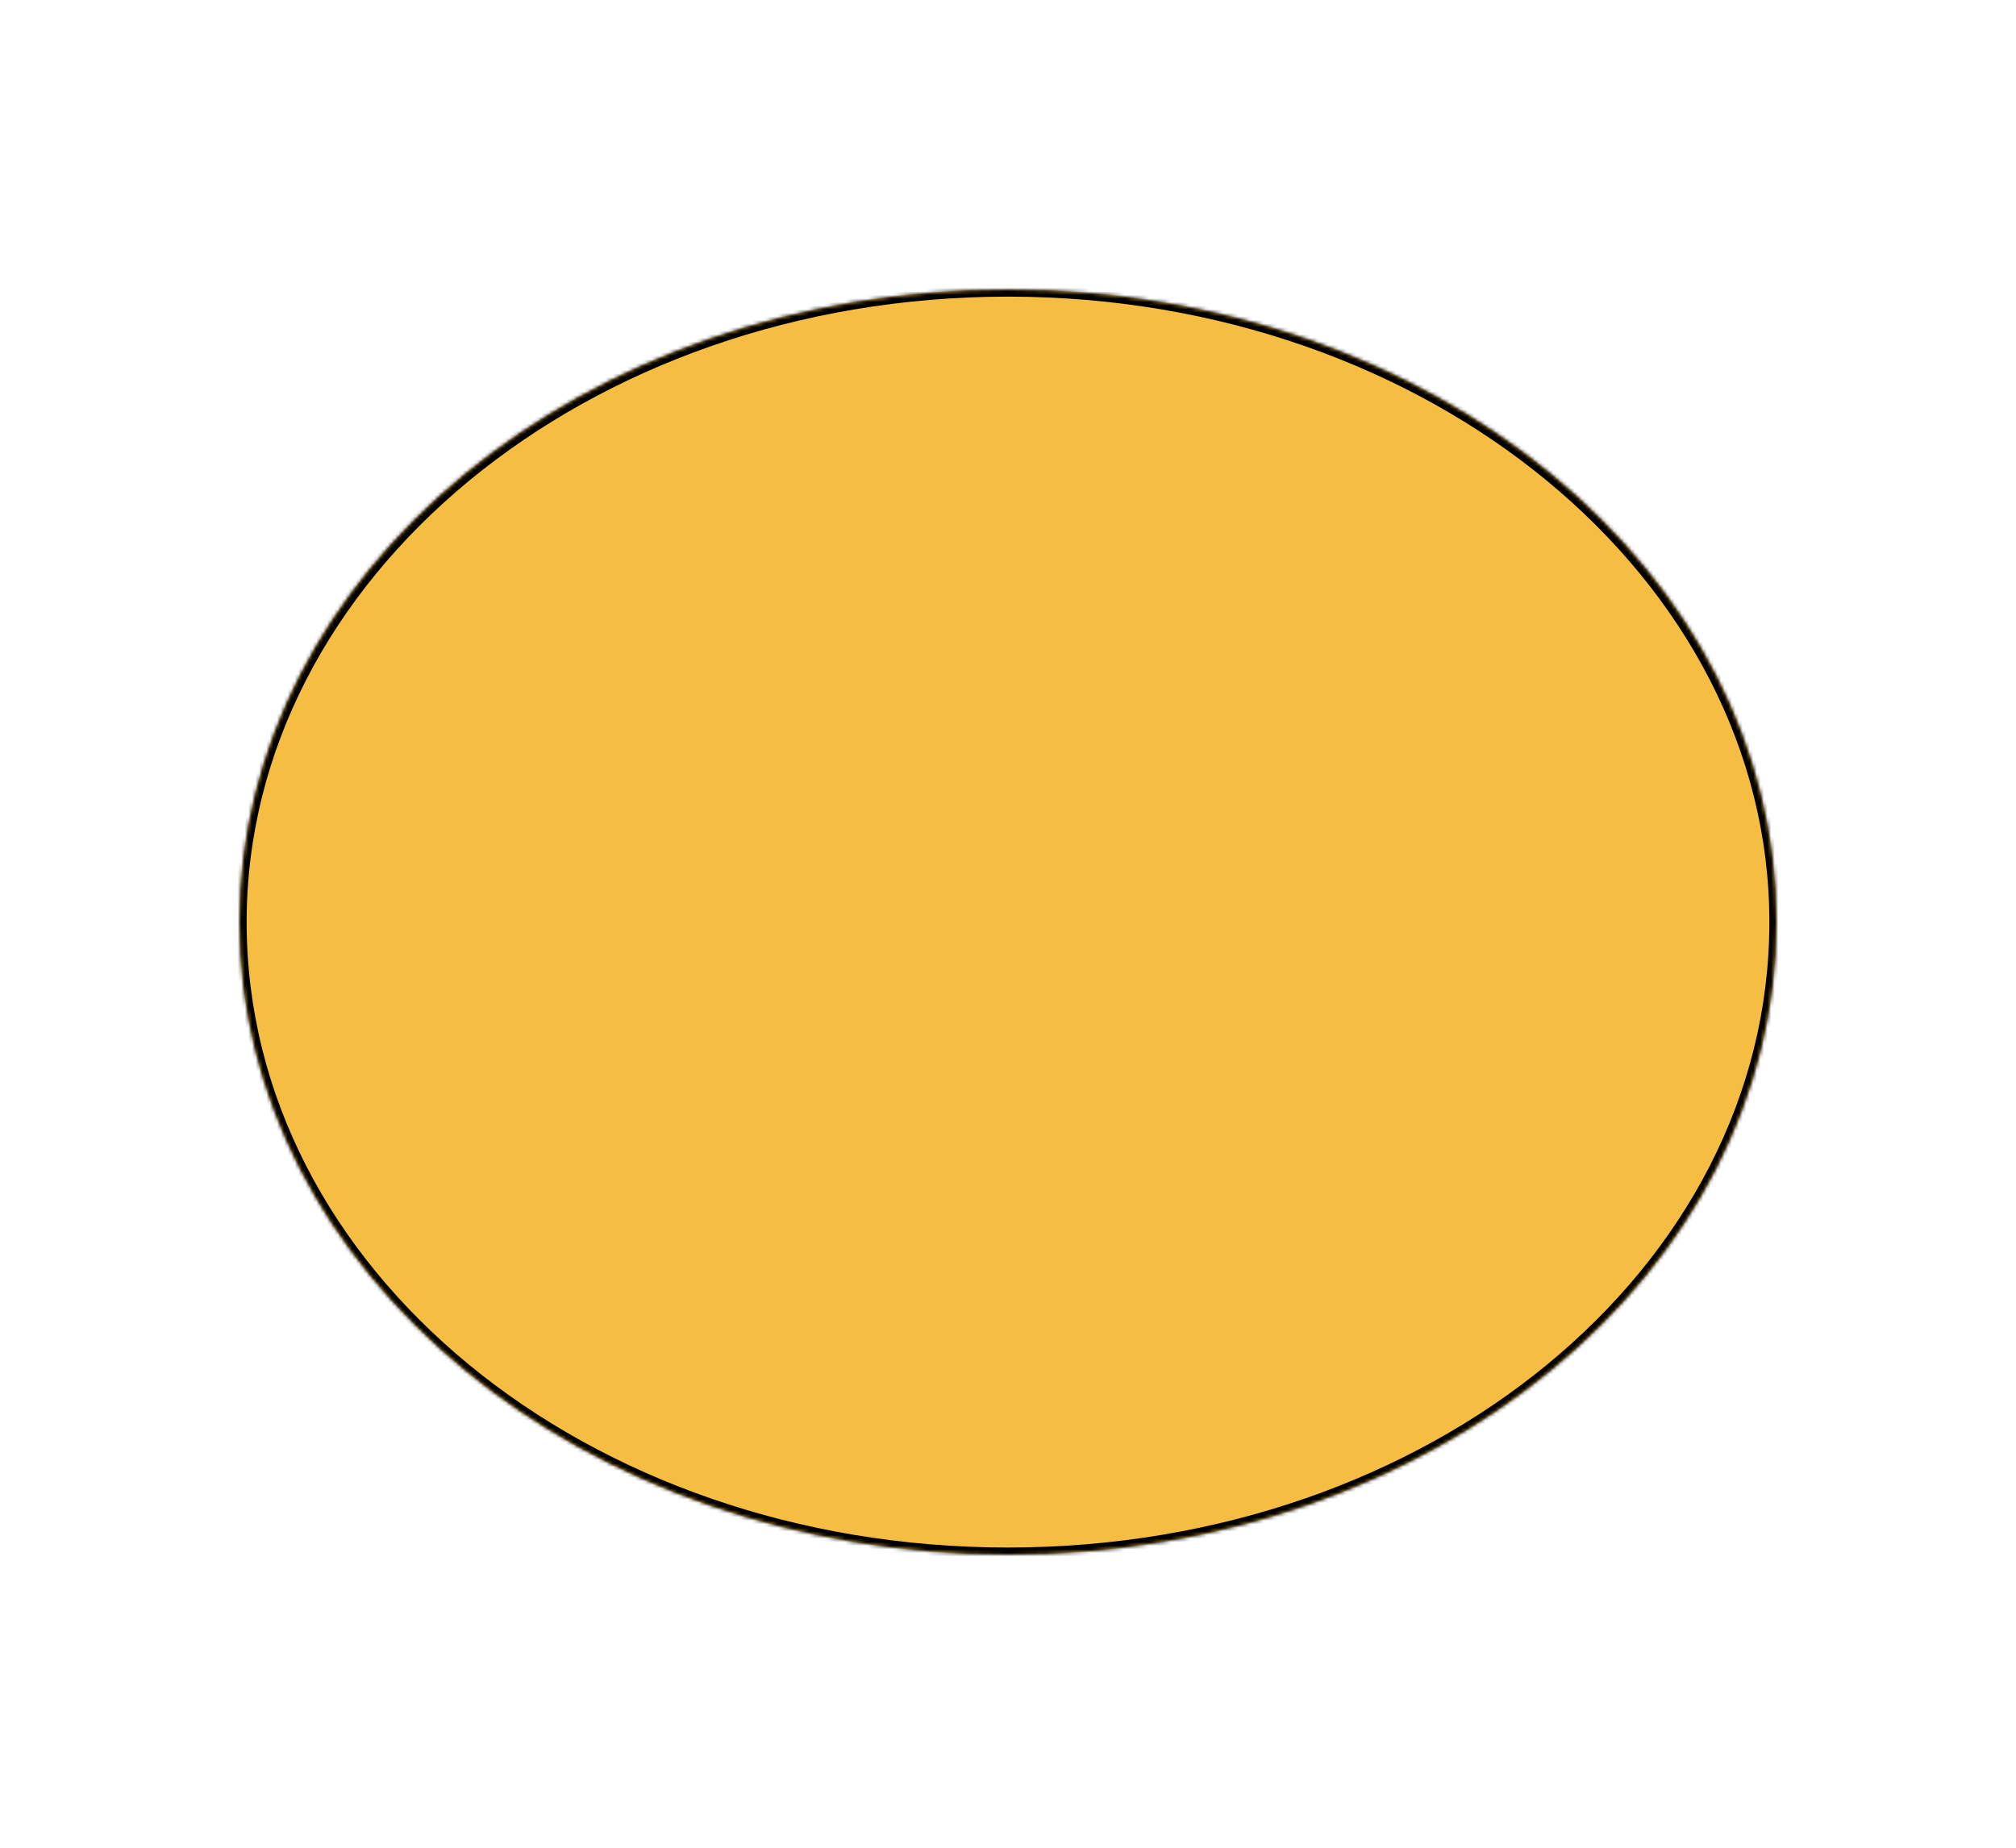 <svg width="564" height="517" fill="none" xmlns="http://www.w3.org/2000/svg"><mask id="a" fill="#fff"><path d="M497 258c0 98-96 177-215 177S67 356 67 258 163 81 282 81s215 79 215 177z"/></mask><path d="M497 258c0 98-96 177-215 177S67 356 67 258 163 81 282 81s215 79 215 177z" fill="#F5BD41"/><path d="M495 258c0 97-95 175-213 175v4c119 0 217-79 217-179h-4zM282 433c-118 0-213-78-213-175h-4c0 100 97 179 217 179v-4zM69 258c0-96 95-175 213-175v-4C162 79 65 159 65 258h4zM282 83c118 0 213 79 213 175h4c0-99-98-179-217-179v4z" fill="#000" mask="url(#a)"/></svg>